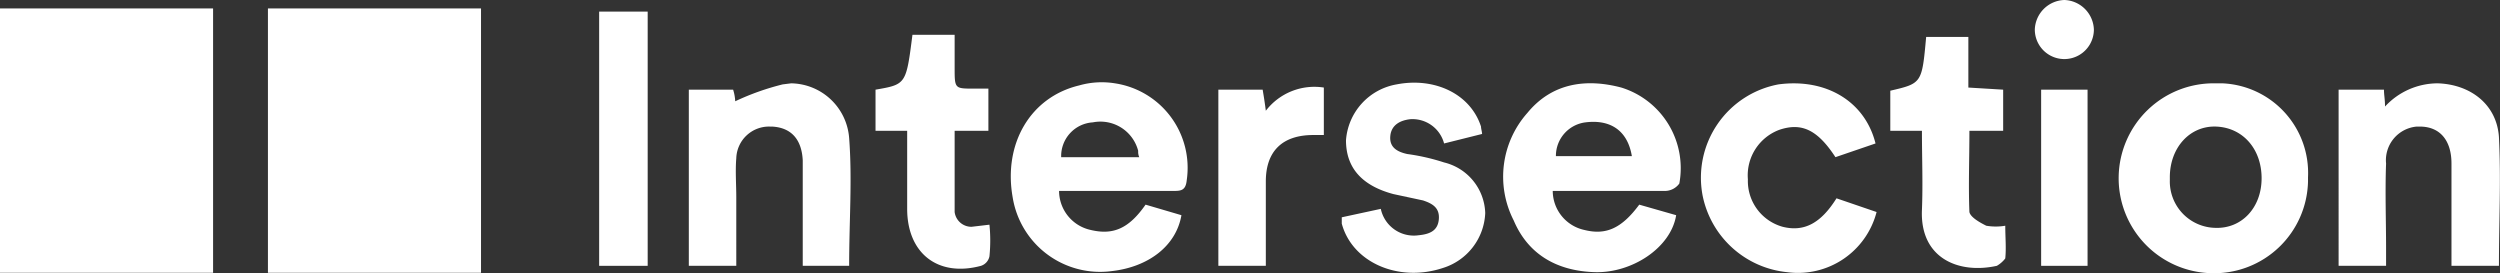 <svg id="Layer_1" data-name="Layer 1" xmlns="http://www.w3.org/2000/svg" viewBox="0 0 237 25.9"><rect x="0" y="0" width="237" height="25.9" fill="#333333" stroke="none"/><path d="M102.3,8.1c-4.6,1.1-7.2,5.5-6.3,10.6a8.4,8.4,0,0,0,9.4,7c3.5-.4,6.1-2.4,6.6-5.3l-3.4-1c-1.6,2.3-3.1,2.9-5.2,2.4a3.8,3.8,0,0,1-3-3.7h10.8c.7,0,1.2,0,1.3-1a8.1,8.1,0,0,0-6.8-9.2A7.8,7.8,0,0,0,102.3,8.1Zm-1.7,6.8a3.2,3.2,0,0,1,3-3.3,3.7,3.7,0,0,1,4.3,2.7,1.3,1.3,0,0,0,.1.6Z" transform="translate(0 0)" style="fill:#fff"/><path d="M153.7,8.3c-3.4-.9-6.6-.4-8.9,2.4a9.1,9.1,0,0,0-1.3,10.2c1.4,3.3,4.2,4.8,7.7,4.9s7.2-2.3,7.7-5.4l-3.5-1c-1.7,2.3-3.2,2.9-5.2,2.4a3.8,3.8,0,0,1-3-3.7h10.7a1.7,1.7,0,0,0,1.3-.7A8,8,0,0,0,153.7,8.3Zm-6.2,6.5a3.2,3.2,0,0,1,2.8-3.2c2.4-.3,4,.8,4.4,3.2Z" transform="translate(0 0)" style="fill:#fff"/><path d="M210,7.9a9,9,0,0,0-.3,18,8.9,8.9,0,0,0,9.1-8.7v-.4a8.5,8.5,0,0,0-8.1-8.9H210Zm0,13.7a4.4,4.4,0,0,1-4.3-4.5v-.3c0-2.8,1.9-4.9,4.4-4.8s4.3,2.1,4.3,4.9S212.5,21.7,210,21.6Z" transform="translate(0 0)" style="fill:#fff"/><path d="M236.9,13c-.2-3.1-2.7-5-5.8-5.1a6.8,6.8,0,0,0-5,2.2c0-.7-.1-1.1-.1-1.6h-4.3V25.2h4.5V23.5c0-2.6-.1-5.3,0-8a3.2,3.2,0,0,1,2.9-3.5h.3c1.9,0,3,1.3,3,3.5v9.7h4.5C236.9,21,237.1,17,236.9,13Z" transform="translate(0 0)" style="fill:#fff"/><path d="M74.2,8a24.1,24.1,0,0,0-4.5,1.6,4.3,4.3,0,0,0-.2-1.1H65.3V25.2h4.5V18.7c0-1.2-.1-2.5,0-3.7A3.1,3.1,0,0,1,73,12h.2c1.8.1,2.8,1.2,2.9,3.2v10h4.4c0-4.2.3-8.2,0-12.1A5.6,5.6,0,0,0,75,7.9Z" transform="translate(0 0)" style="fill:#fff"/><path d="M169,21.5a4.5,4.5,0,0,1-3.3-4.5,4.6,4.6,0,0,1,3-4.7c2.1-.7,3.6,0,5.3,2.6l3.8-1.3c-1-4-4.7-6.2-9.2-5.6a9,9,0,0,0-7.2,10.5,9.1,9.1,0,0,0,8,7.3,7.7,7.7,0,0,0,8.5-5.7l-3.8-1.3C172.6,21.2,171,22,169,21.5Z" transform="translate(0 0)" style="fill:#fff"/><path d="M136.9,15.4a19.8,19.8,0,0,0-3.5-.8c-.9-.2-1.7-.6-1.6-1.7s1-1.5,1.9-1.6a3.1,3.1,0,0,1,3.2,2.3l3.6-.9c0-.2-.1-.5-.1-.7-1-3.1-4.4-4.7-8-4a5.8,5.8,0,0,0-4.8,5.3q0,3.9,4.5,5.1l2.8.6c.9.3,1.6.7,1.5,1.8s-.9,1.4-1.9,1.5a3.2,3.2,0,0,1-3.6-2.5l-3.7.8v.6c1,3.7,5.4,5.6,9.6,4.2a5.7,5.7,0,0,0,4-5.2A5.1,5.1,0,0,0,136.9,15.4Z" transform="translate(0 0)" style="fill:#fff"/><path d="M188.3,21.4c-.6-.3-1.5-.8-1.6-1.3-.1-2.5,0-5,0-7.7h3.2V8.5l-3.3-.2V3.5h-4c-.4,4.4-.4,4.4-3.4,5.1v3.8h3c0,2.6.1,5,0,7.5-.2,4.6,3.5,6.1,7.1,5.3a2.7,2.7,0,0,0,.8-.7c.1-1,0-2,0-3.1A5.4,5.4,0,0,1,188.3,21.4Z" transform="translate(0 0)" style="fill:#fff"/><path d="M92.1,21.5a1.6,1.6,0,0,1-1.6-1.4h0V12.4h3.2v-4H92.3c-1.8,0-1.8,0-1.8-2V3.3h-4C85.9,8,85.9,8,83,8.5v3.9h3v7.4c0,4.2,2.9,6.5,7,5.4a1.2,1.2,0,0,0,.8-.9,15,15,0,0,0,0-3Z" transform="translate(0 0)" style="fill:#fff"/><path d="M56.8,25.2h4.6V1.1H56.8Z" transform="translate(0 0)" style="fill:#fff"/><path d="M120,10.5c-.1-.8-.2-1.4-.3-2h-4.2V25.2H120v-8c0-2.9,1.6-4.4,4.5-4.4h1V8.3A5.8,5.8,0,0,0,120,10.5Z" transform="translate(0 0)" style="fill:#fff"/><path d="M193.5,25.2h4.4V8.5h-4.4Z" transform="translate(0 0)" style="fill:#fff"/><path d="M195.7,0a2.9,2.9,0,0,0-2.8,2.8h0a2.8,2.8,0,0,0,5.6,0A2.9,2.9,0,0,0,195.7,0Z" transform="translate(0 0)" style="fill:#fff"/><rect y="0.8" width="20.2" height="25.06" style="fill:#fff"/><rect x="25.4" y="0.8" width="20.2" height="25.06" style="fill:#fff"/></svg>